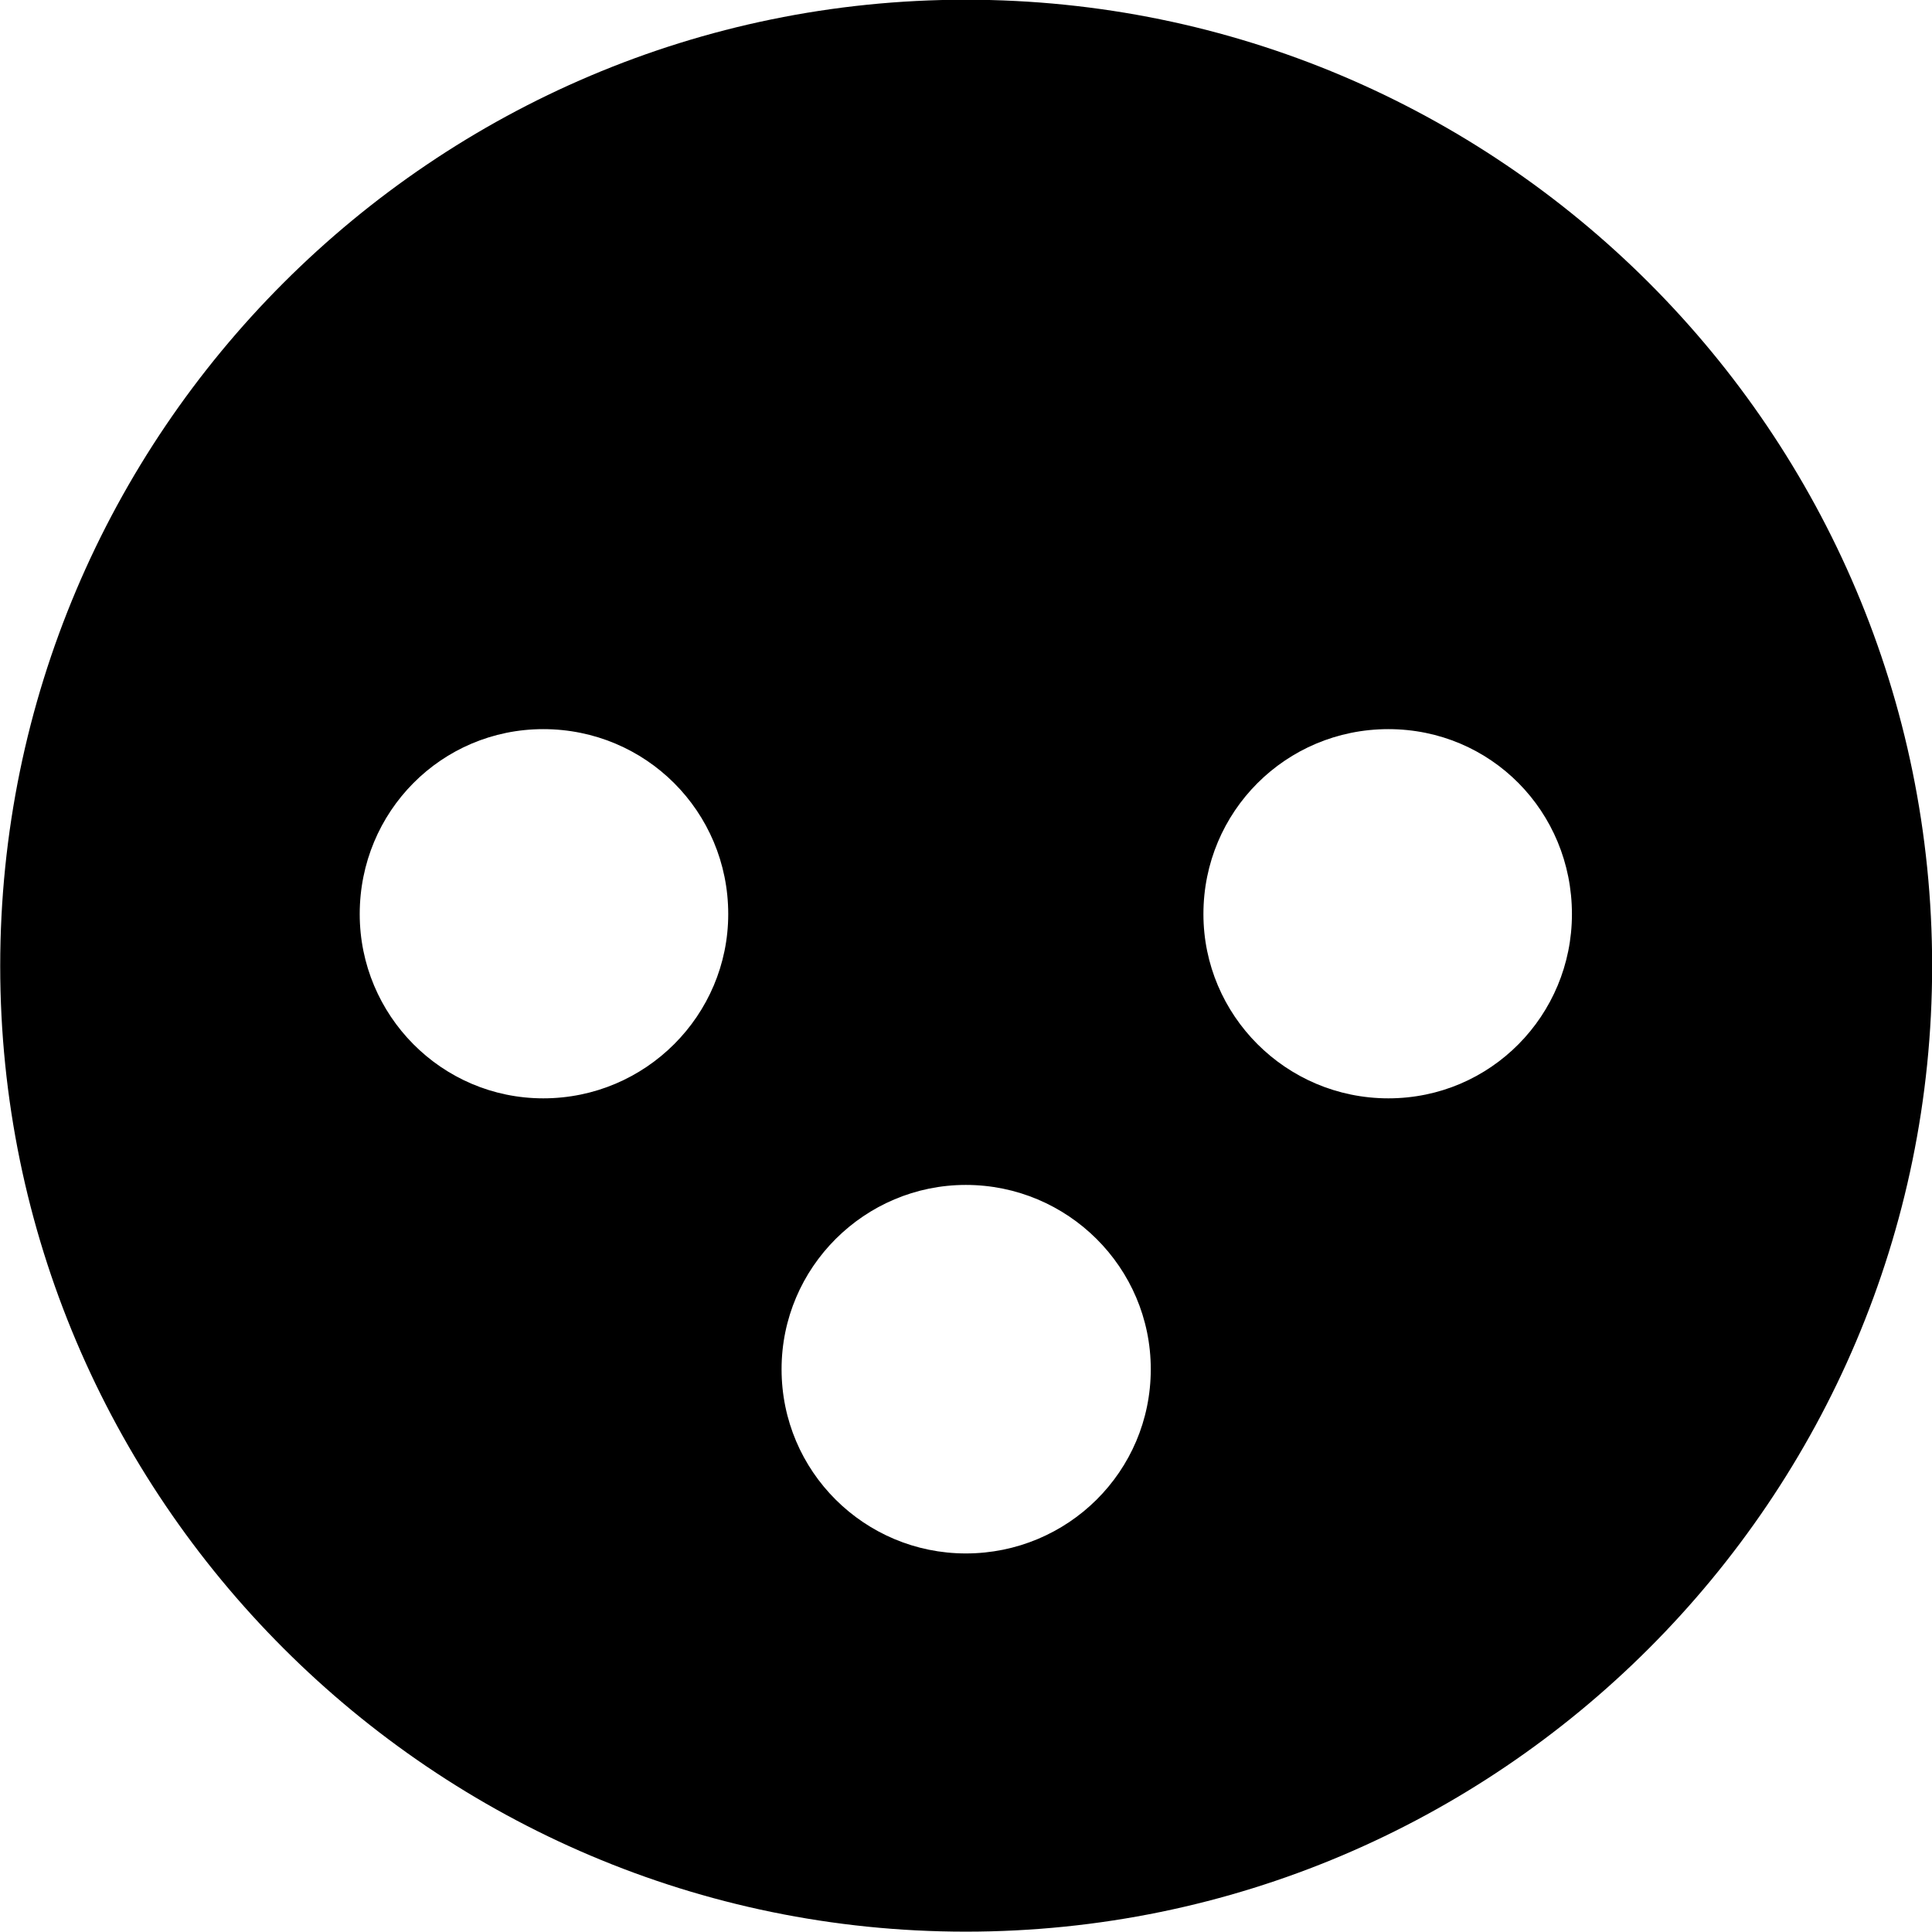 <svg viewBox="0 0 27.891 27.891" xmlns="http://www.w3.org/2000/svg"><path d="M13.943 27.886C21.643 27.886 27.893 21.626 27.893 13.946C27.893 6.246 21.643 -0.004 13.943 -0.004C6.263 -0.004 0.003 6.246 0.003 13.946C0.003 21.626 6.263 27.886 13.943 27.886ZM7.843 15.856C6.373 15.856 5.193 14.656 5.193 13.196C5.193 11.716 6.373 10.526 7.843 10.526C9.323 10.526 10.513 11.716 10.513 13.196C10.513 14.656 9.323 15.856 7.843 15.856ZM20.043 15.856C18.563 15.856 17.373 14.656 17.373 13.196C17.373 11.716 18.563 10.526 20.043 10.526C21.523 10.526 22.693 11.716 22.693 13.196C22.693 14.656 21.523 15.856 20.043 15.856ZM13.943 22.426C12.483 22.426 11.283 21.246 11.283 19.766C11.283 18.296 12.483 17.106 13.943 17.106C15.413 17.106 16.613 18.296 16.613 19.766C16.613 21.246 15.413 22.426 13.943 22.426Z" /></svg>